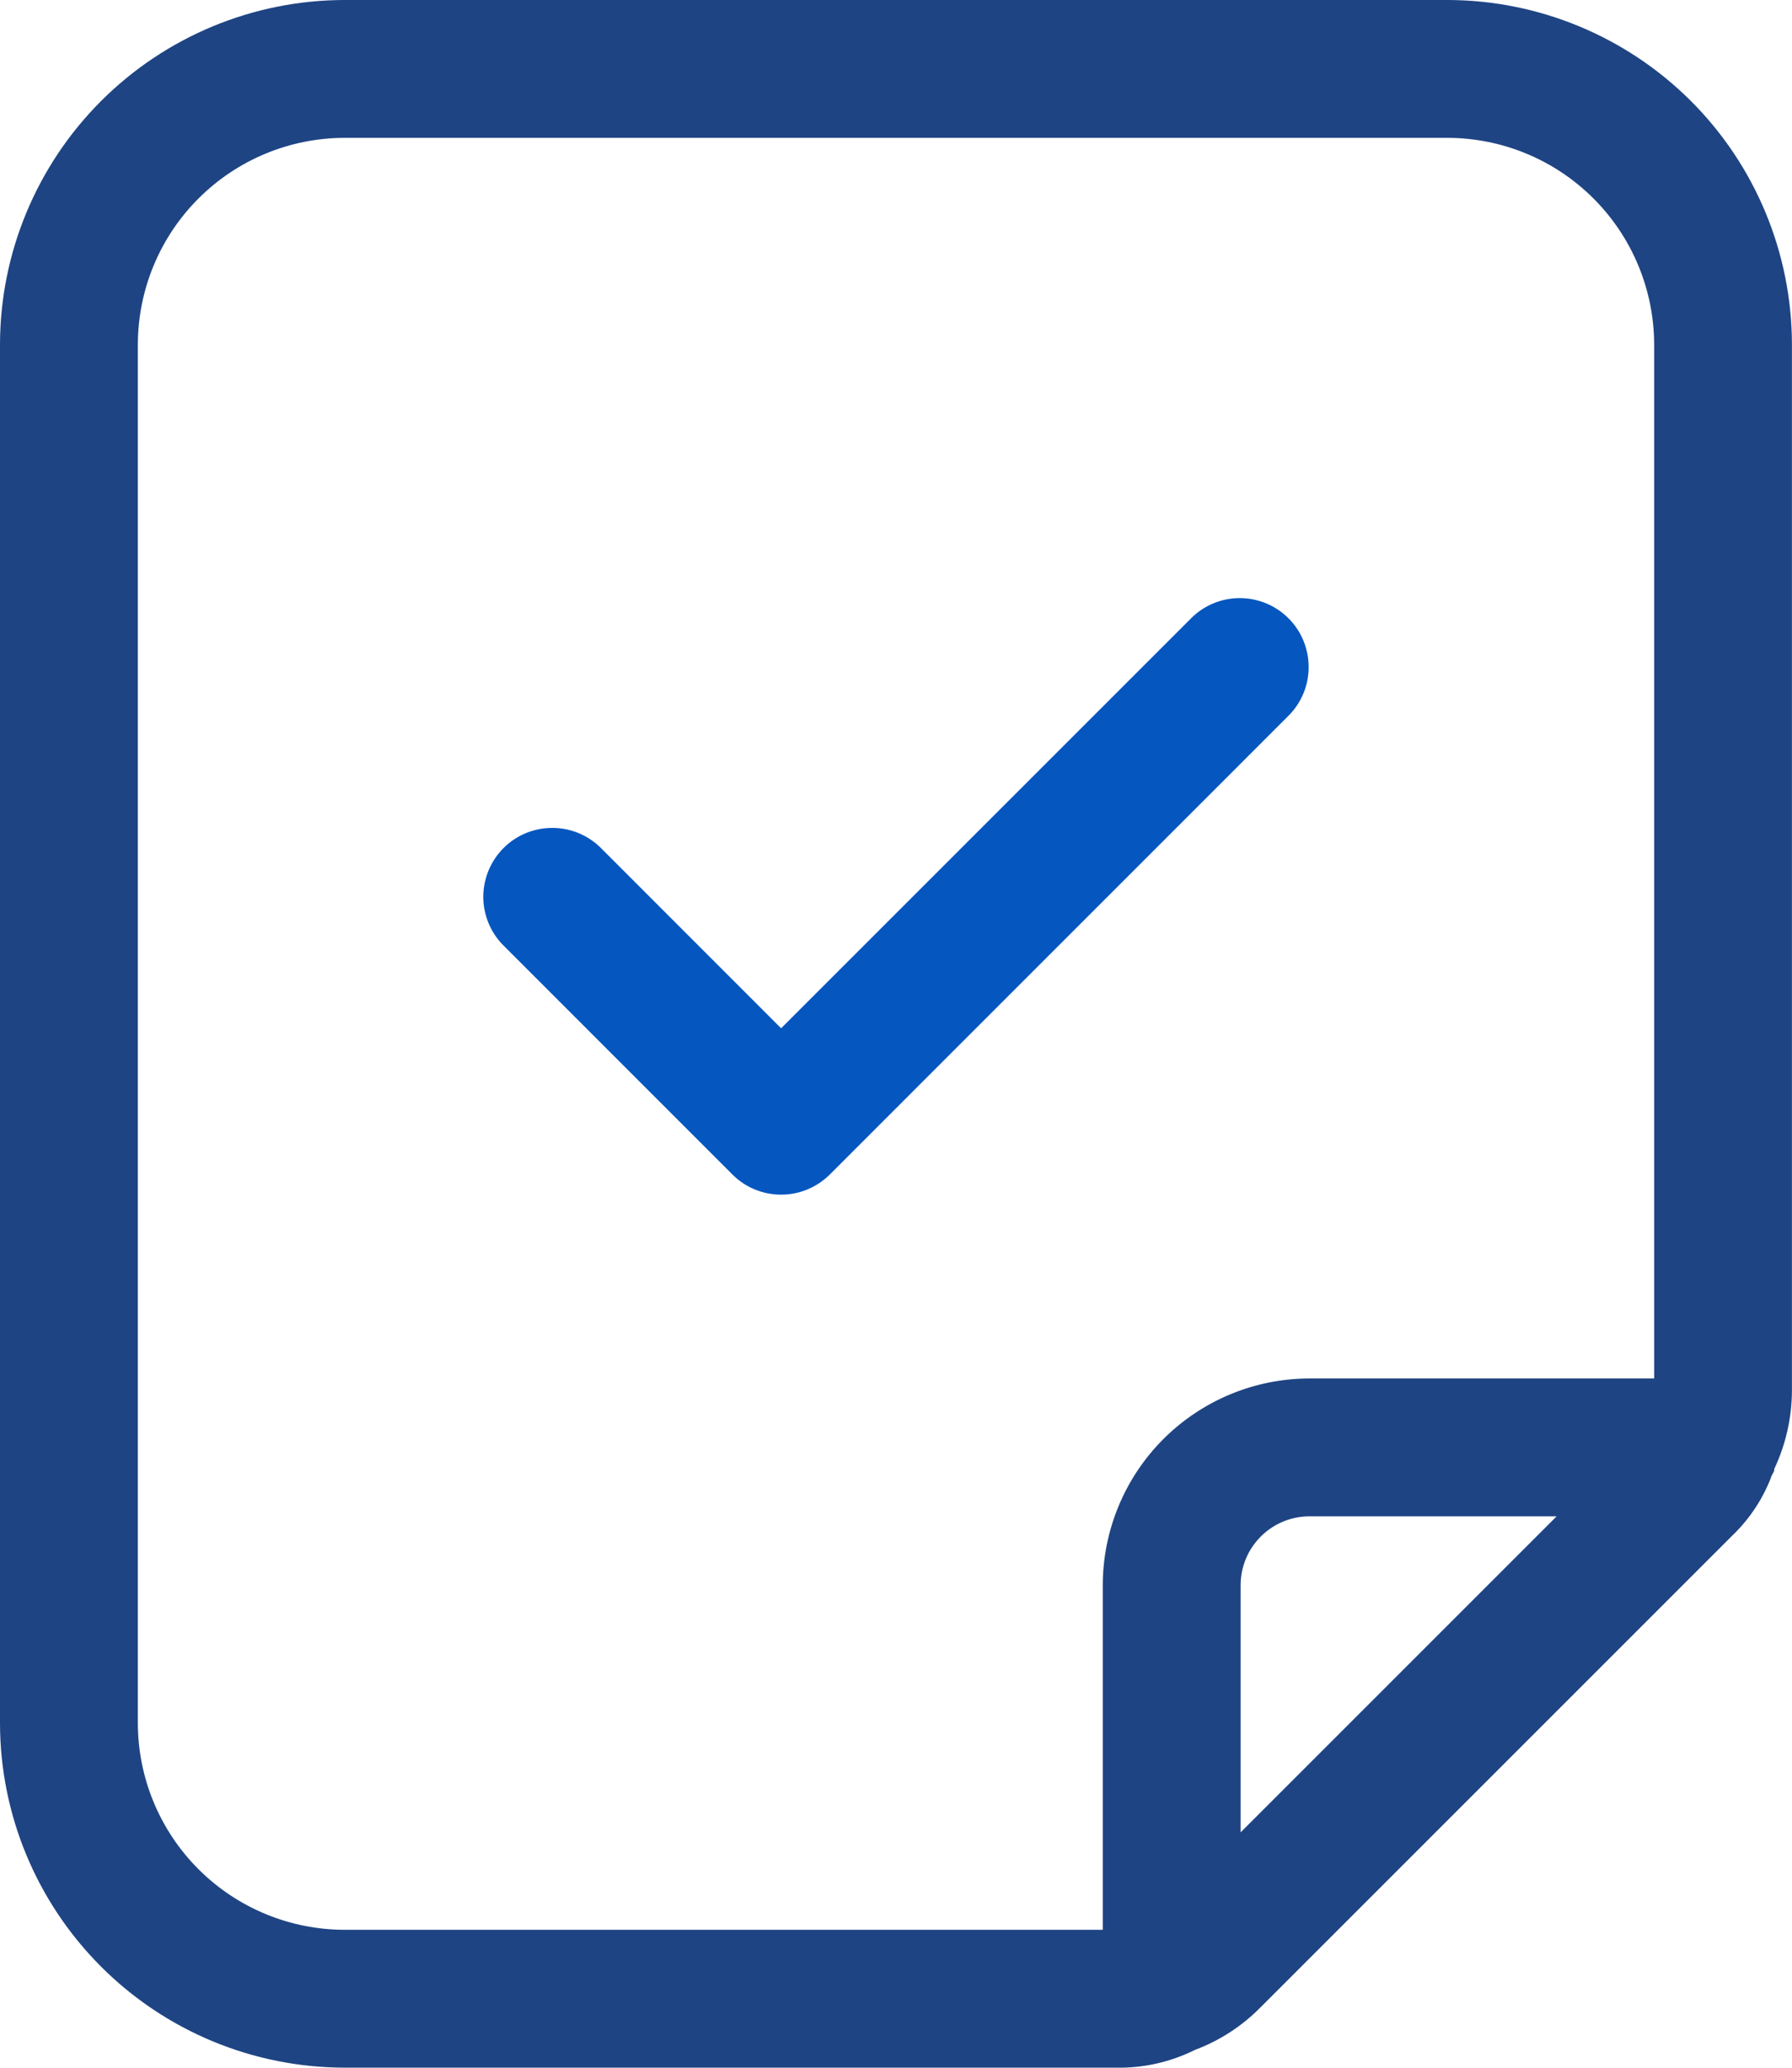 <svg xmlns="http://www.w3.org/2000/svg" width="26" height="30" viewBox="0 0 26 30" fill="none">
  <path d="M5 0C3.674 0.001 2.403 0.529 1.466 1.466C0.529 2.403 0.001 3.674 0 5V25C0.001 26.325 0.529 27.596 1.466 28.533C2.403 29.471 3.674 29.998 5 29.999H16.18C16.583 30.009 16.982 29.919 17.343 29.739C17.698 29.606 18.02 29.396 18.287 29.126L25.127 22.286C25.366 22.058 25.555 21.782 25.68 21.476C25.69 21.456 25.694 21.434 25.703 21.414C25.714 21.389 25.731 21.366 25.74 21.341C25.744 21.331 25.74 21.321 25.744 21.31C25.91 20.956 25.997 20.57 25.999 20.18V5C25.998 3.674 25.471 2.403 24.534 1.466C23.596 0.529 22.325 0.001 21 0H5ZM18 26.585V23C18 22.734 18.105 22.48 18.293 22.293C18.48 22.105 18.735 22 19 22H22.585L18 26.585ZM24 5V20H19C18.204 20 17.442 20.317 16.879 20.879C16.317 21.442 16.001 22.204 16 23V27.999H5C4.205 27.998 3.442 27.682 2.88 27.12C2.317 26.557 2.001 25.795 2 25V5C2.001 4.205 2.317 3.442 2.88 2.88C3.442 2.317 4.205 2.001 5 2H21C21.795 2.001 22.557 2.317 23.12 2.88C23.682 3.442 23.999 4.205 24 5Z" fill="#1E4483"/>
  <path d="M17.293 8.959L11.333 14.919L8.707 12.292C8.518 12.11 8.266 12.009 8.004 12.012C7.741 12.014 7.49 12.119 7.305 12.305C7.12 12.49 7.015 12.741 7.012 13.003C7.01 13.265 7.111 13.518 7.293 13.706L10.626 17.04C10.813 17.228 11.068 17.333 11.333 17.333C11.598 17.333 11.852 17.228 12.04 17.04L18.707 10.372C18.889 10.184 18.99 9.931 18.987 9.669C18.985 9.407 18.88 9.156 18.695 8.971C18.509 8.785 18.258 8.68 17.996 8.678C17.734 8.675 17.481 8.777 17.293 8.959Z" fill="#0556BF"/>
</svg>